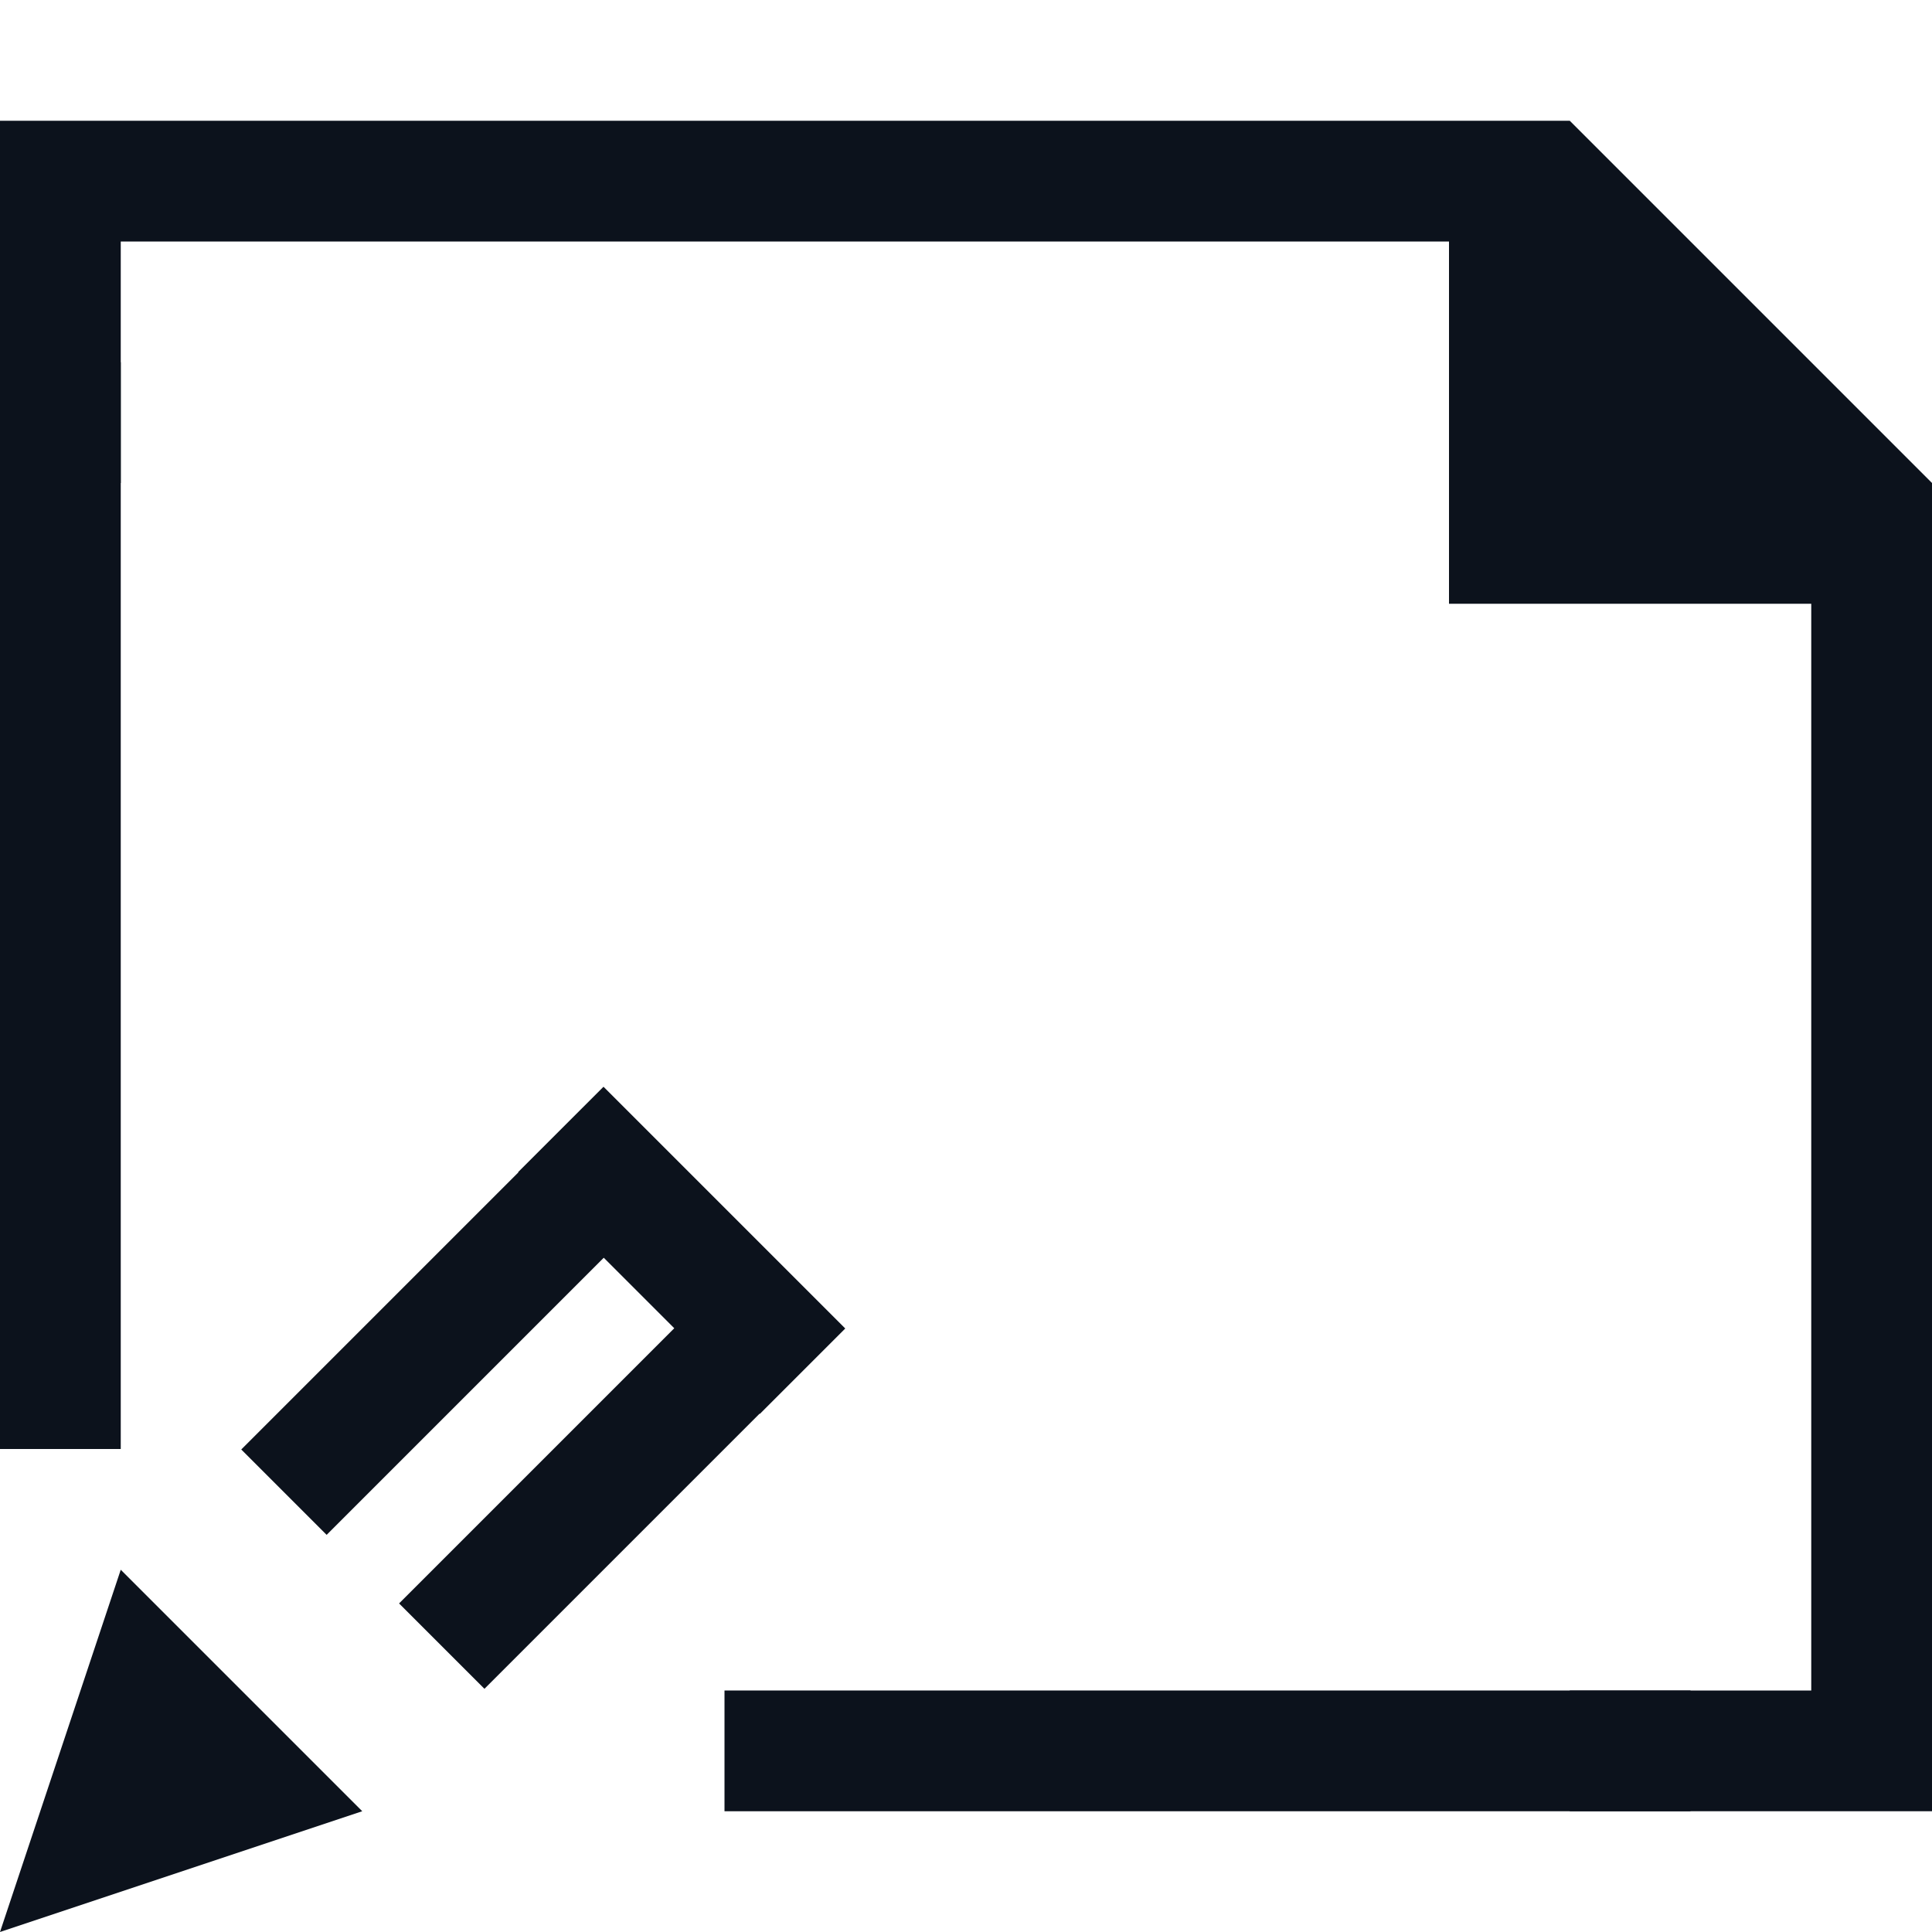 <svg width="16" height="16" viewBox="0 0 16 16" fill="none" xmlns="http://www.w3.org/2000/svg">
<path d="M0 1H13L16 4V15H13V14H15V5H12V2H1V4H0V2V1Z" fill="#0C121C"/>
<path d="M0 16L1 13L3 15L0 16Z" fill="#0C121C"/>
<path d="M4.826 9.176L5.533 9.883L2.705 12.711L1.998 12.004L4.826 9.176Z" fill="#0C121C"/>
<path d="M5.617 10.967L6.324 11.674L4.012 13.986L3.305 13.279L5.617 10.967Z" fill="#0C121C"/>
<path d="M7 11.002L6.293 11.709L4.291 9.707L4.998 9L7 11.002Z" fill="#0C121C"/>
<path d="M0 3H1V12H0V3Z" fill="#0C121C"/>
<path d="M14 14L14 15L6 15L6 14L14 14Z" fill="#0C121C"/>
</svg>
